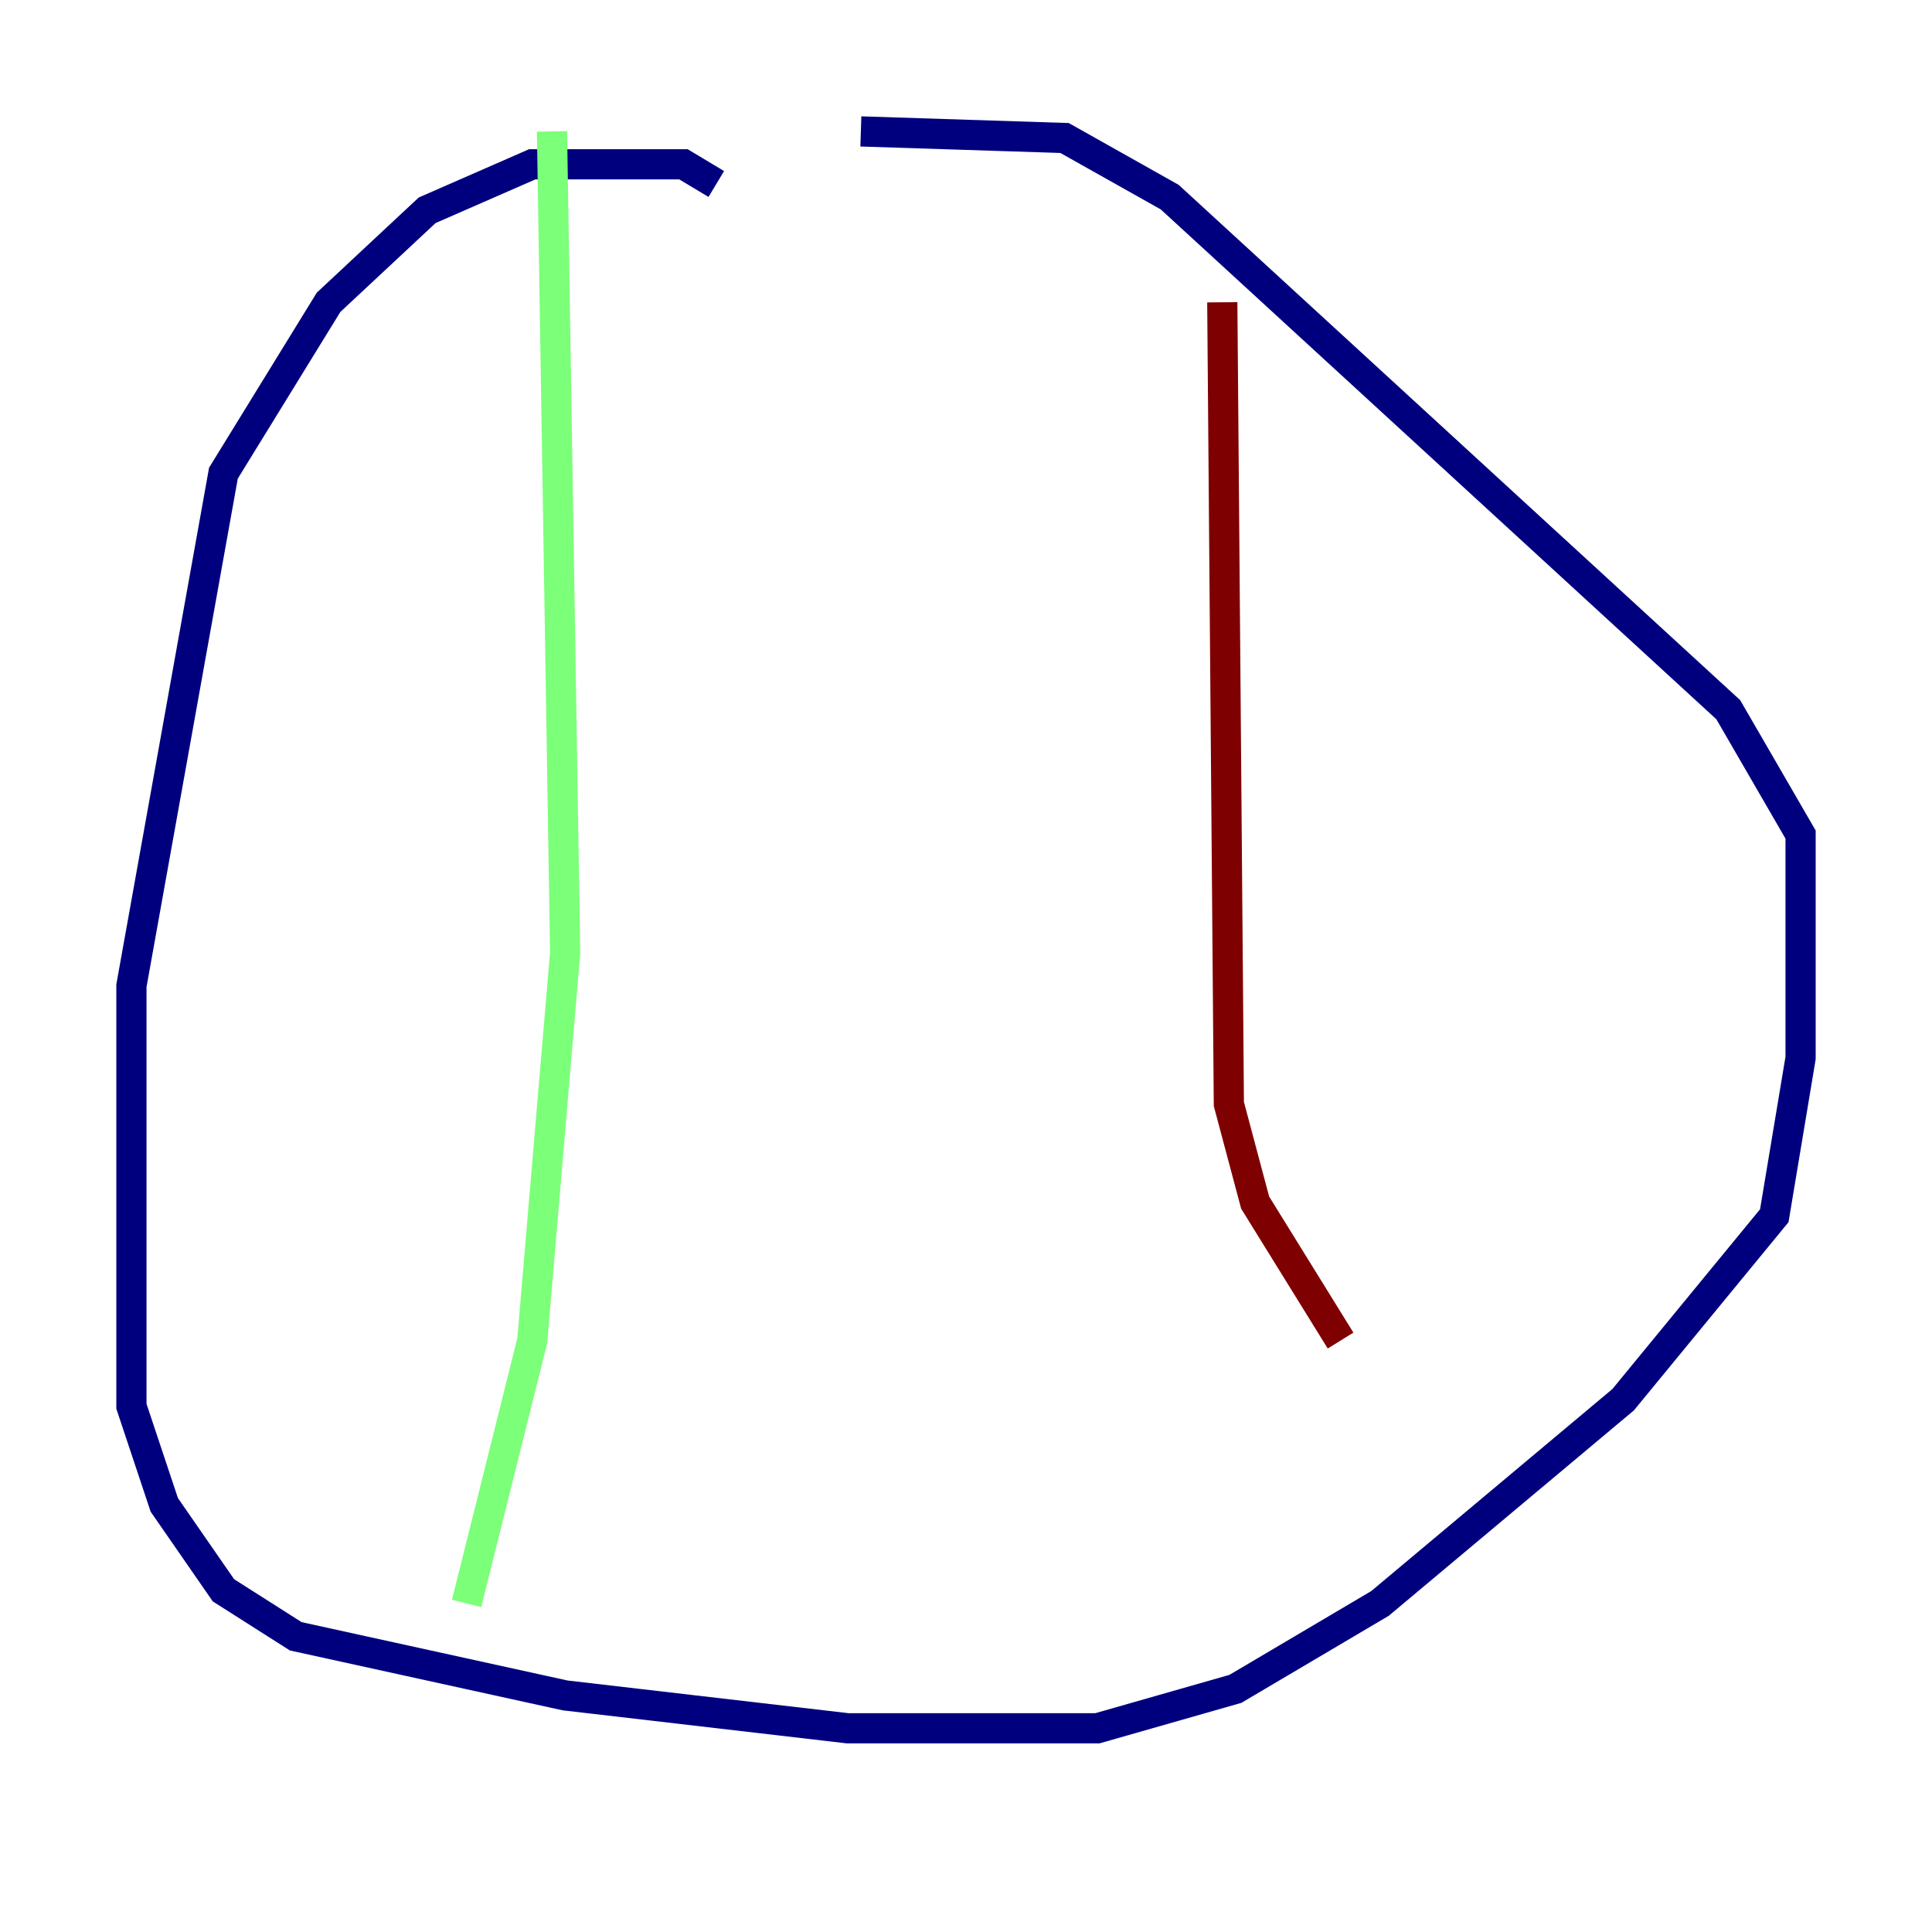 <?xml version="1.0" encoding="utf-8" ?>
<svg baseProfile="tiny" height="128" version="1.2" viewBox="0,0,128,128" width="128" xmlns="http://www.w3.org/2000/svg" xmlns:ev="http://www.w3.org/2001/xml-events" xmlns:xlink="http://www.w3.org/1999/xlink"><defs /><polyline fill="none" points="47.456,12.191 45.279,10.884 35.265,10.884 28.299,13.932 21.769,20.027 14.803,31.347 8.707,65.306 8.707,93.17 10.884,99.701 14.803,105.361 19.592,108.408 37.442,112.326 56.163,114.503 72.707,114.503 81.85,111.891 91.429,106.231 107.537,92.735 117.551,80.544 119.293,70.095 119.293,55.292 114.503,47.02 77.497,13.061 70.531,9.143 57.034,8.707" stroke="#00007f" stroke-width="2" /><polyline fill="none" points="36.571,8.707 37.442,63.129 35.265,88.816 30.912,106.231" stroke="#7cff79" stroke-width="2" /><polyline fill="none" points="80.98,20.027 81.415,73.143 83.156,79.674 88.816,88.816" stroke="#7f0000" stroke-width="2" /></svg>